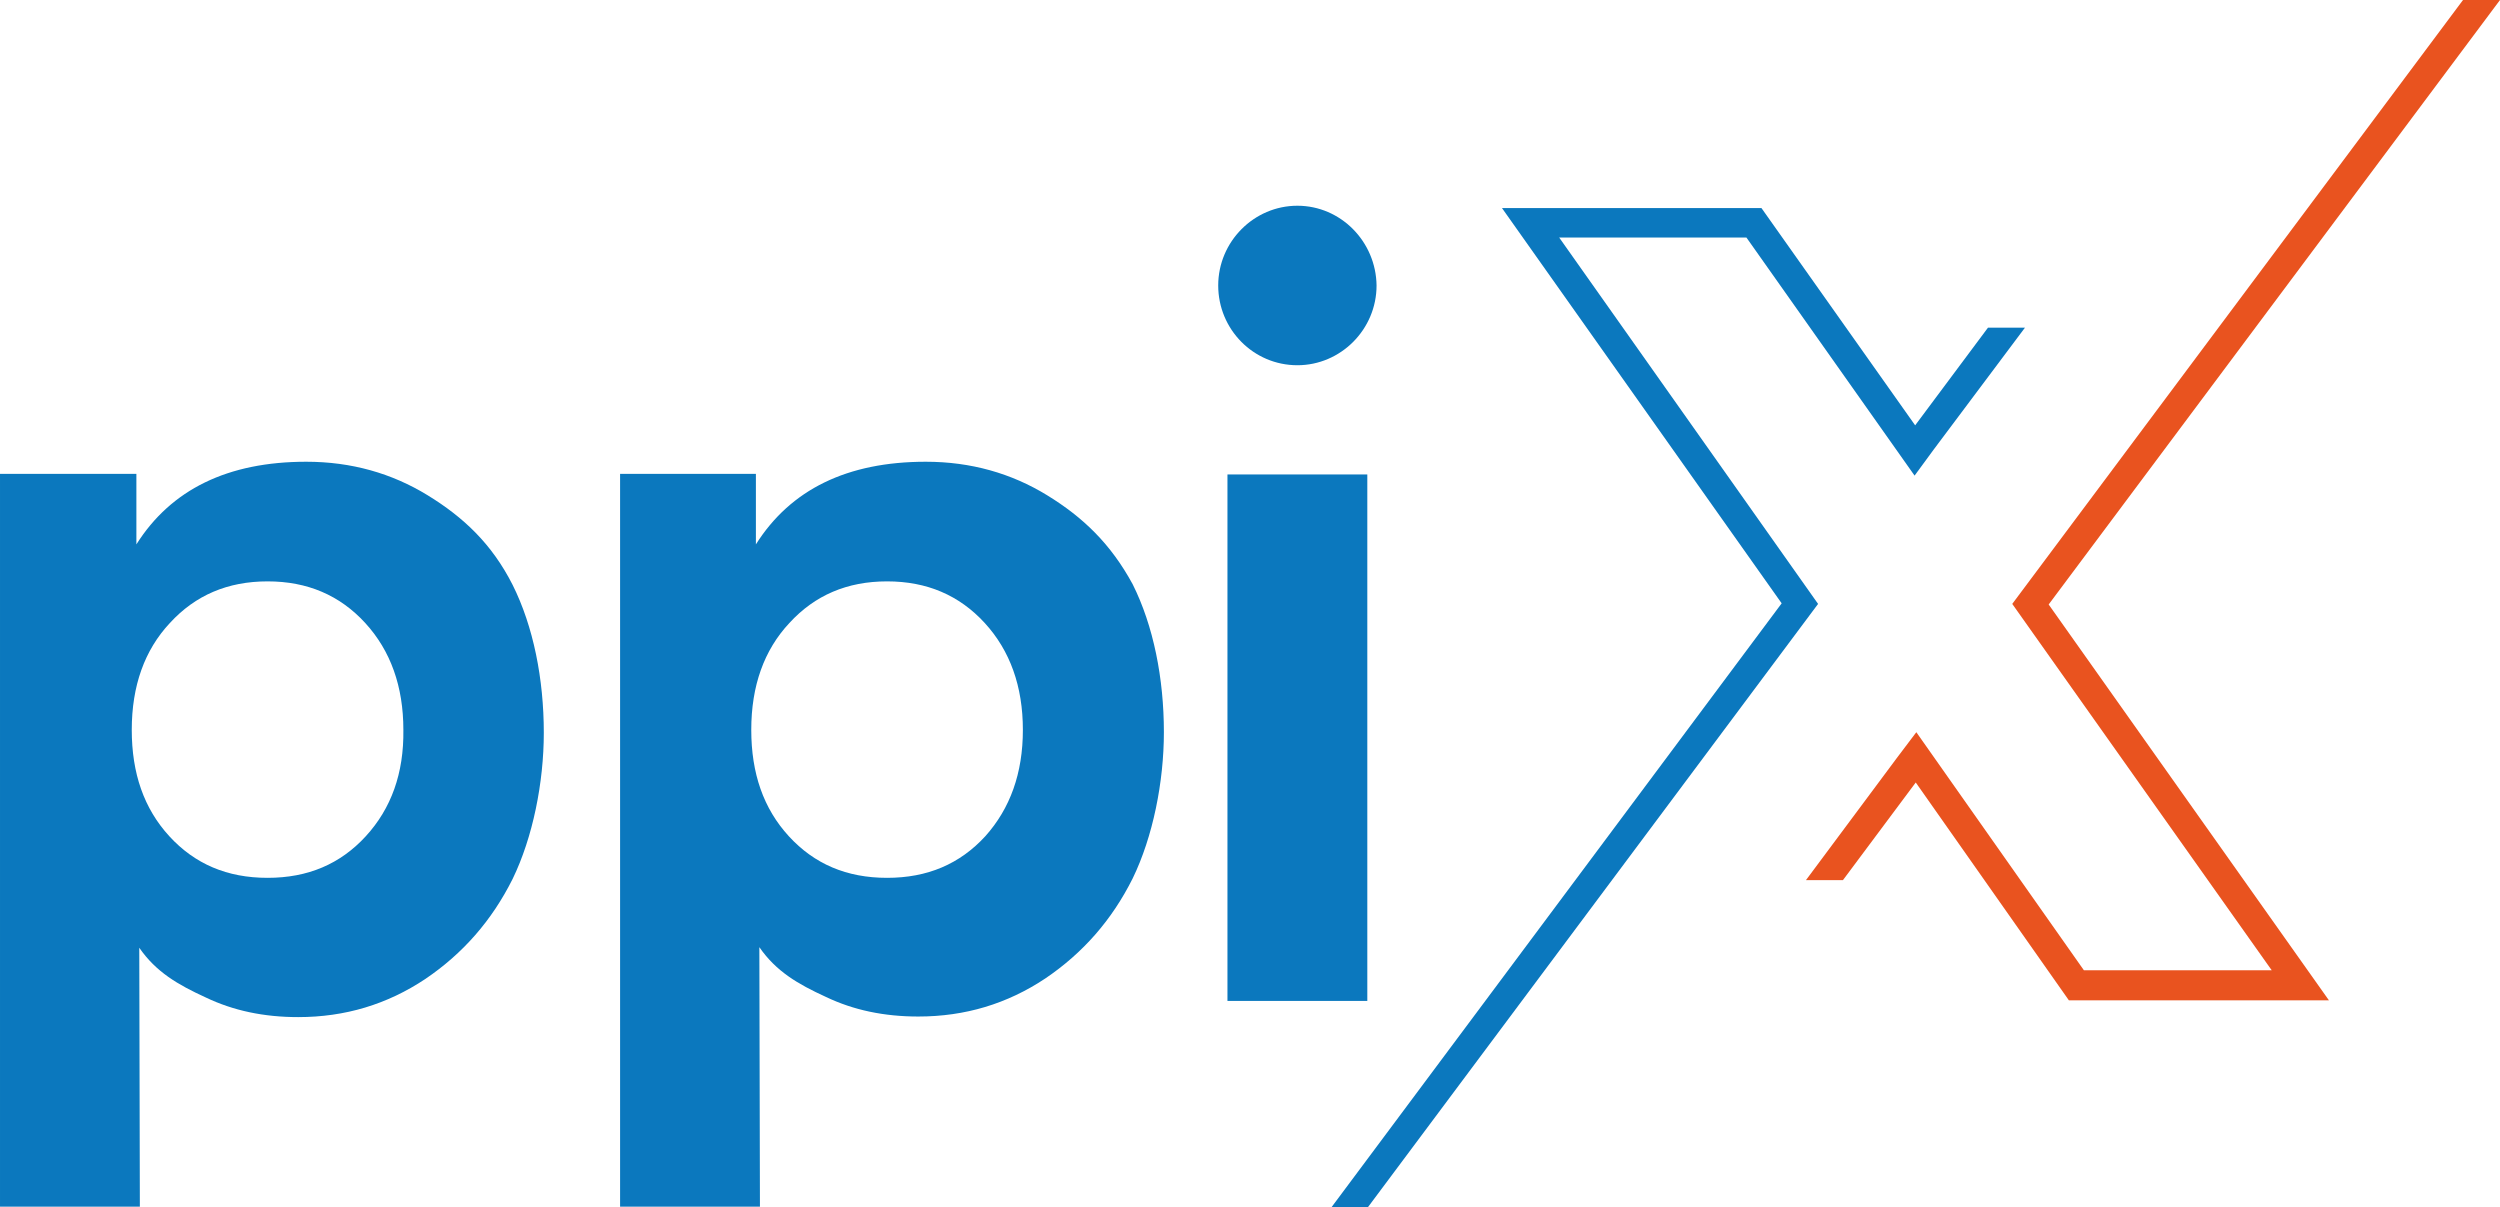 <svg enable-background="new 0 0 432.6 208.9" viewBox="0 0 432.6 208.9" xmlns="http://www.w3.org/2000/svg" xmlns:xlink="http://www.w3.org/1999/xlink"><clipPath id="a"><path d="m0 0h432.6v208.9h-432.6z"/></clipPath><clipPath id="b"><path d="m0 0h432.6v208.9h-432.6z"/></clipPath><path d="m259.9 36 48.4 68.4-77.9 104.5h6.3l77.9-104.4-44.8-63.4h32.4l29.1 41.2 3.3-4.5 15.8-21.1h-6.4l-12.6 16.9-26.6-37.6z" fill="#0b78be"/><path d="m426.2 0-78 104.5 44.9 63.4h-32.5l-29-41.2-3.4 4.5-15.7 21.1h6.4l12.6-16.9 26.5 37.7h45l-48.5-68.5 78.1-104.6z" fill="#e9531f"/><g fill="#0b78be"><path clip-path="url(#a)" d="m74 85.7c-6.2-3.8-13.2-5.8-21-5.8-13.6 0-23.4 4.8-29.4 14.3v-12.2h-23.6v126.8h24.2l-.1-44.8c2.9 4.2 6.7 6.4 11.5 8.6 4.8 2.3 10.1 3.4 16 3.4 8.1 0 15.4-2.2 22-6.6 6.5-4.4 11.5-10.1 15.1-17.3 3.5-7.2 5.4-16.7 5.4-25.3 0-9.3-1.8-18.4-5.4-25.6-3.6-7.1-8.5-11.7-14.7-15.5m-10.7 59c-4.4 4.8-10 7.2-17 7.2s-12.6-2.4-17-7.2-6.5-10.9-6.5-18.4c0-7.6 2.2-13.8 6.6-18.5 4.4-4.8 10-7.2 16.9-7.2s12.5 2.4 16.9 7.2 6.6 11 6.6 18.5c.1 7.5-2.1 13.6-6.5 18.4"/><path d="m212.4 82.1h24.2v91.1h-24.2z"/><path clip-path="url(#b)" d="m224.5 35.6c-7.5 0-13.7 6.2-13.7 13.8s6.1 13.8 13.7 13.8c7.5 0 13.7-6.2 13.7-13.8-.1-7.6-6.2-13.8-13.7-13.8"/><path clip-path="url(#b)" d="m181.2 85.7c-6.2-3.8-13.2-5.8-21-5.8-13.6 0-23.4 4.8-29.4 14.3v-12.2h-23.5v126.8h24.2l-.1-44.9c2.9 4.2 6.7 6.4 11.5 8.6 4.8 2.3 10.1 3.4 16 3.4 8.1 0 15.4-2.2 22-6.6 6.5-4.4 11.5-10.1 15.1-17.3 3.5-7.2 5.4-16.7 5.4-25.3 0-9.3-1.8-18.4-5.4-25.6-3.8-7-8.6-11.6-14.8-15.4m-10.7 59c-4.4 4.8-10 7.2-17 7.2s-12.6-2.4-17-7.2-6.5-10.9-6.5-18.4c0-7.6 2.2-13.8 6.6-18.5 4.4-4.8 10-7.2 16.9-7.2s12.5 2.4 16.9 7.2 6.6 11 6.6 18.5-2.2 13.6-6.5 18.4"/></g></svg>
